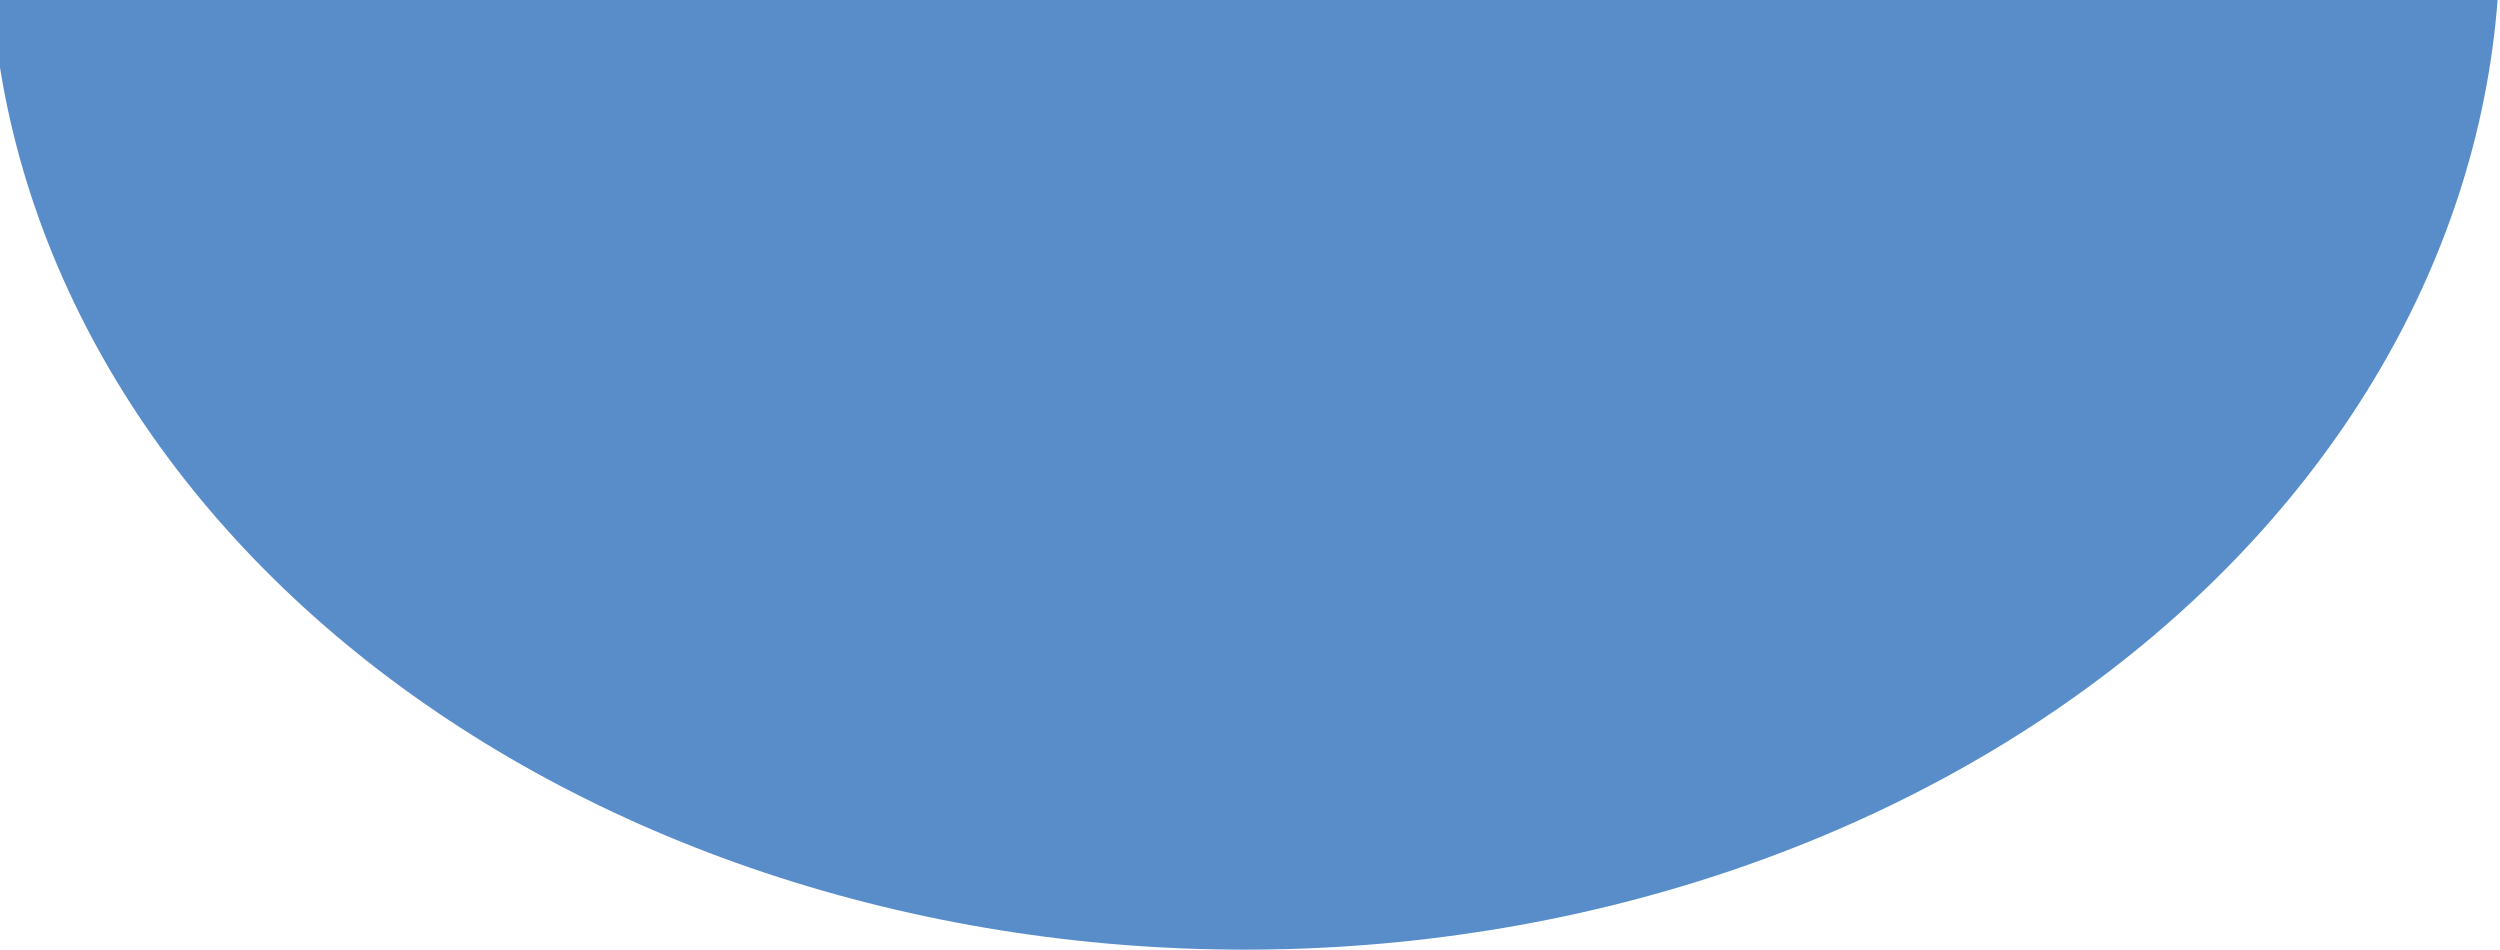 <svg width="1440" height="547" viewBox="0 0 1440 547" fill="none" xmlns="http://www.w3.org/2000/svg">
<path d="M1440 -36C1440 40.561 1421.3 116.372 1384.96 187.104C1348.63 257.837 1295.38 322.107 1228.24 376.243C1161.1 430.38 1081.4 473.323 993.68 502.622C905.962 531.92 811.946 547 717 547C622.054 547 528.038 531.92 440.32 502.622C352.601 473.323 272.899 430.38 205.762 376.243C138.625 322.107 85.369 257.837 49.035 187.104C12.701 116.372 -6 40.561 -6 -36L717 -36H1440Z" fill="#598DCA"/>
</svg>
